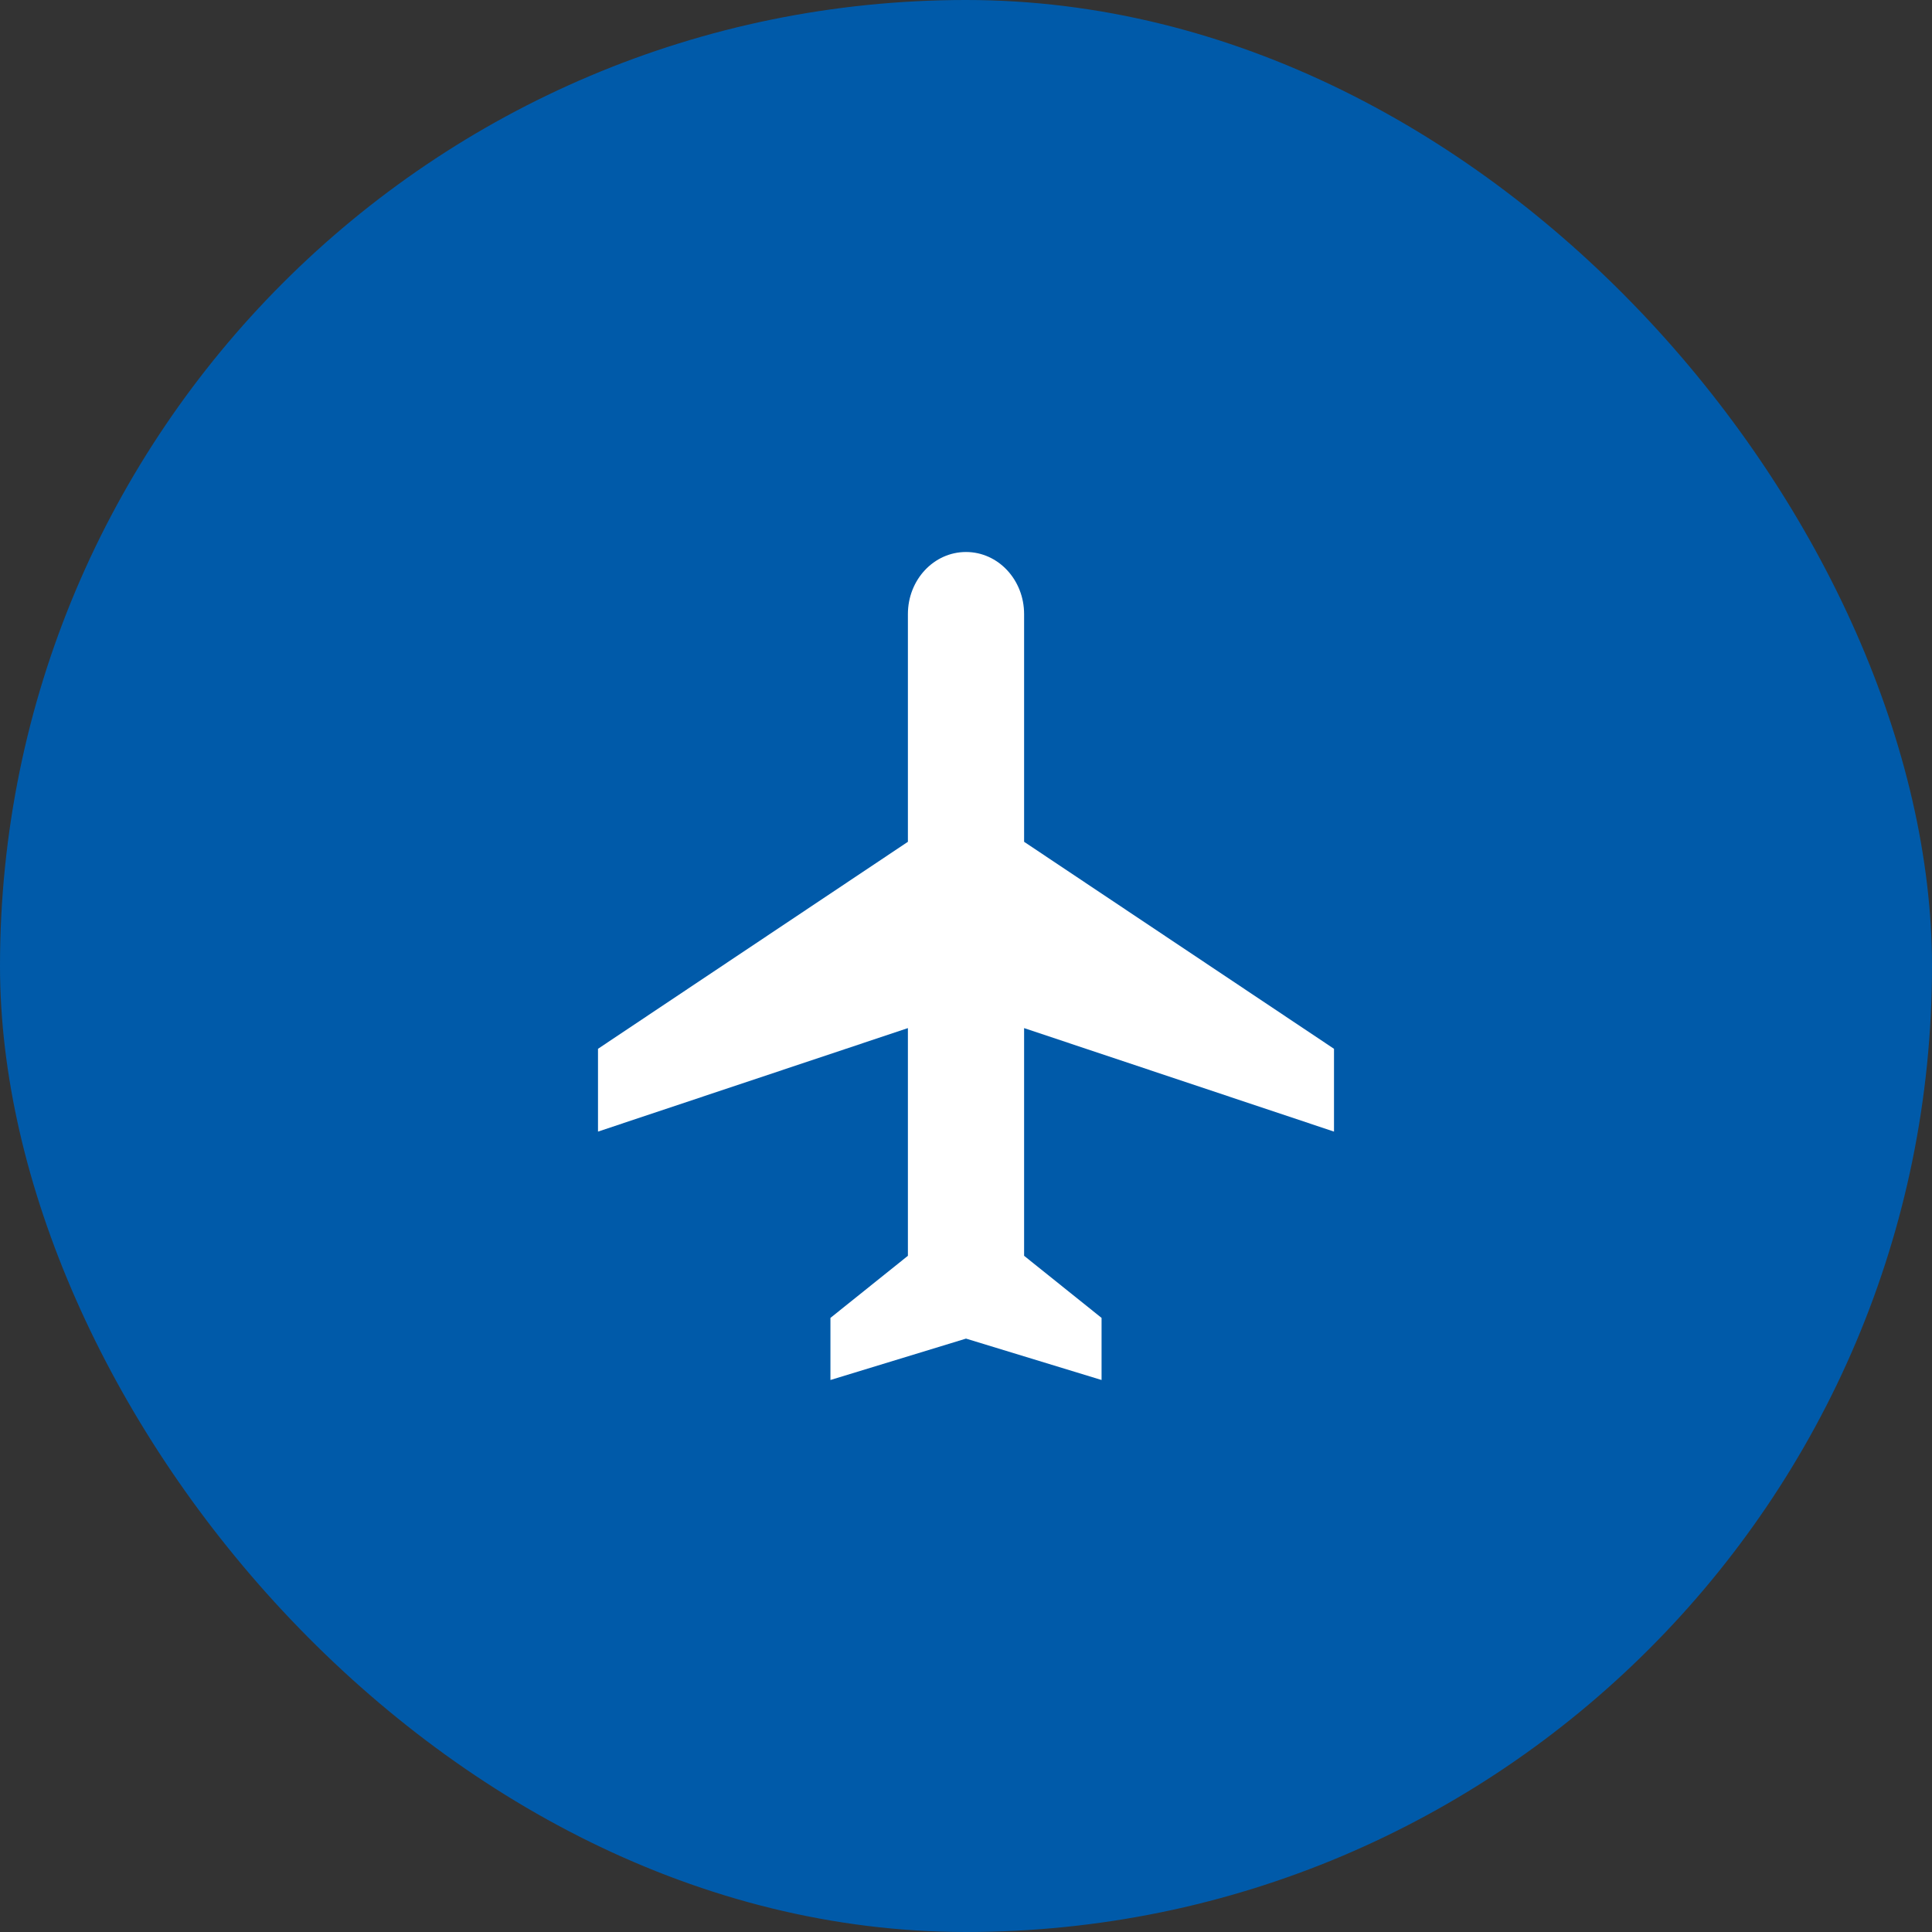 <svg width="42" height="42" viewBox="0 0 42 42" fill="none" xmlns="http://www.w3.org/2000/svg">
<rect x="0" y="0" width="42" height="42" fill="#333333" stroke="none"/>
<rect width="42" height="42" rx="21" fill="#005AA9"/>
<path d="M29 24.6V22.8L22.263 18.3V13.35C22.263 12.603 21.699 12 21 12C20.301 12 19.737 12.603 19.737 13.35V18.3L13 22.8V24.6L19.737 22.35V27.3L18.053 28.65V30L21 29.1L23.947 30V28.65L22.263 27.3V22.35L29 24.6Z" fill="white"/>
</svg>
